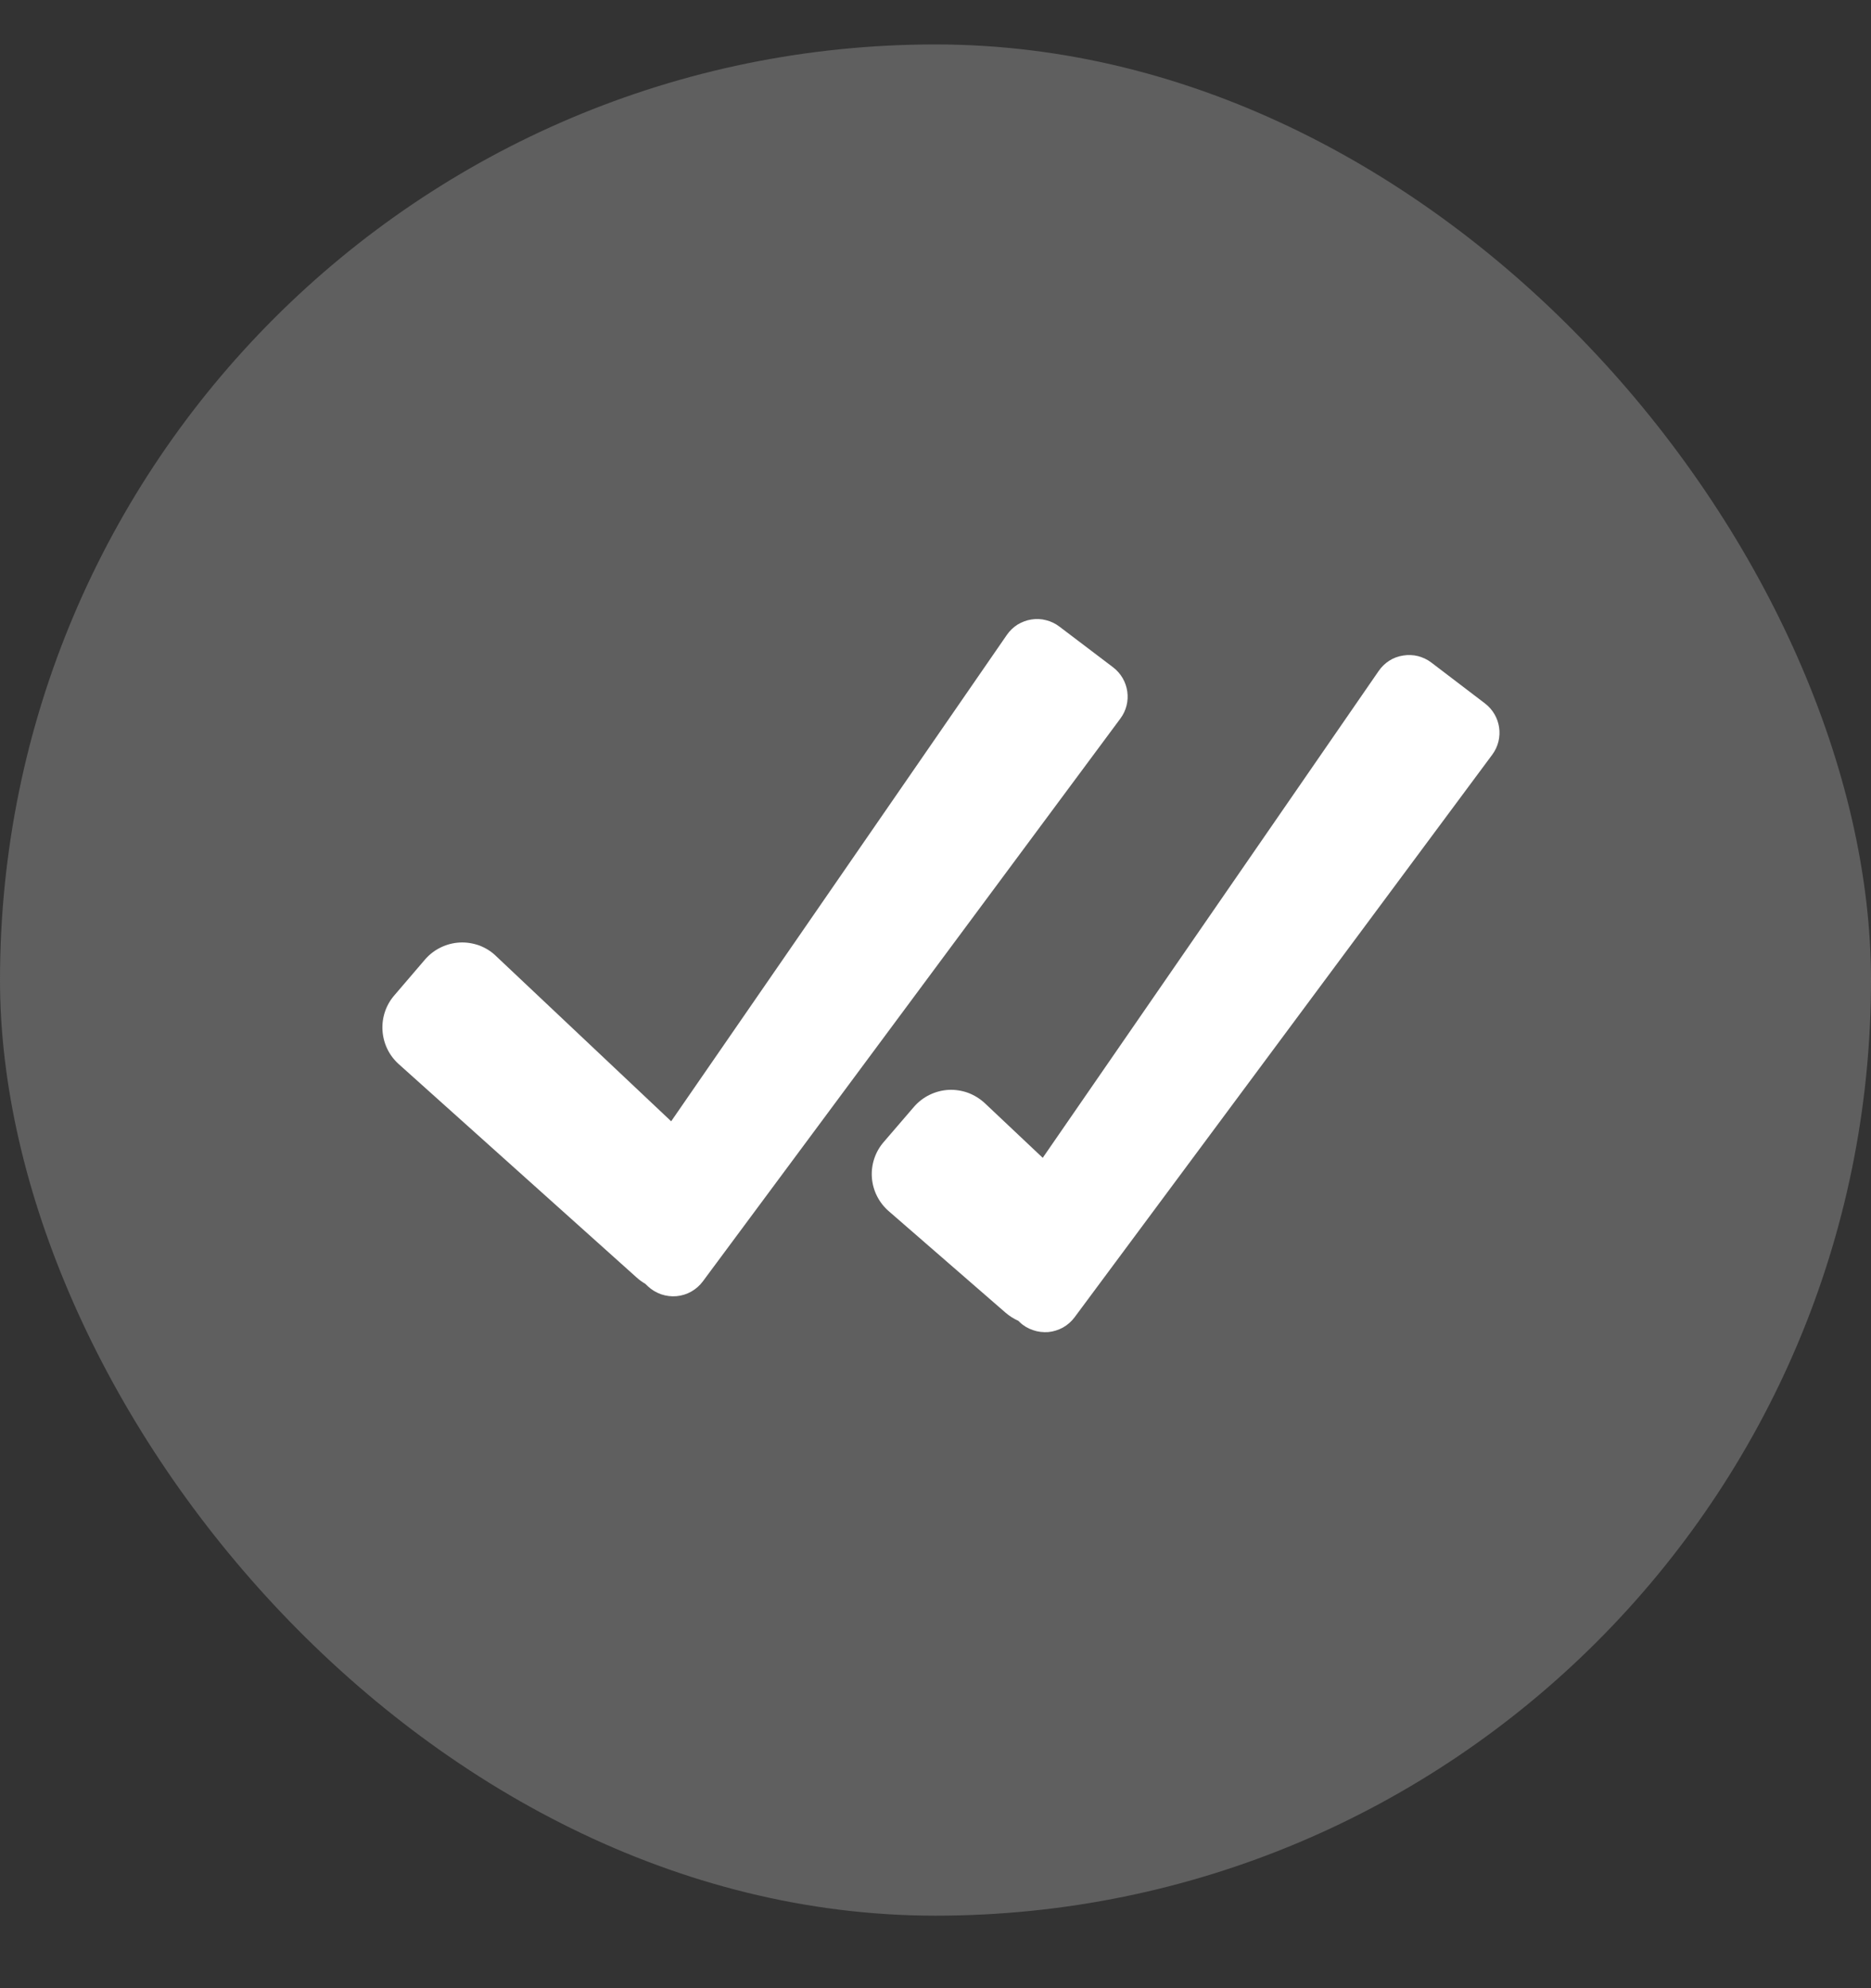 <svg width="16" height="17" viewBox="0 0 16 17" fill="none" xmlns="http://www.w3.org/2000/svg">
<rect x="0" y="0" width="16" height="17" fill="#333333" stroke="none"/>
<rect y="0.38" width="16" height="16" rx="8" fill="#5F5F5F"/>
<g clip-path="url(#clip0_3211_10183)">
<path fill-rule="evenodd" clip-rule="evenodd" d="M5.74 9.587L8.61 5.429C8.634 5.394 8.665 5.364 8.701 5.341C8.738 5.319 8.778 5.303 8.82 5.297C8.862 5.29 8.905 5.292 8.946 5.303C8.987 5.313 9.026 5.332 9.06 5.358L9.519 5.706C9.656 5.811 9.684 6.006 9.581 6.144L6.01 10.957C5.984 10.992 5.95 11.022 5.911 11.044C5.872 11.066 5.829 11.079 5.785 11.083C5.741 11.087 5.696 11.081 5.654 11.067C5.612 11.052 5.573 11.029 5.541 10.999L5.518 10.977C5.492 10.962 5.467 10.944 5.445 10.924L3.409 9.098C3.327 9.024 3.278 8.922 3.271 8.812C3.264 8.702 3.3 8.594 3.372 8.511L3.634 8.205C3.671 8.162 3.716 8.127 3.767 8.102C3.818 8.077 3.874 8.062 3.931 8.059C3.987 8.056 4.044 8.065 4.098 8.084C4.151 8.104 4.2 8.134 4.241 8.174L5.739 9.587H5.74ZM8.917 9.9L11.79 5.737C11.814 5.702 11.845 5.672 11.881 5.649C11.917 5.626 11.958 5.611 12 5.605C12.042 5.598 12.085 5.6 12.126 5.61C12.167 5.621 12.206 5.639 12.24 5.665L12.698 6.014C12.836 6.119 12.864 6.314 12.761 6.453L9.189 11.264C9.163 11.299 9.129 11.329 9.09 11.351C9.051 11.372 9.008 11.386 8.964 11.39C8.92 11.393 8.875 11.388 8.833 11.373C8.791 11.359 8.752 11.336 8.72 11.305L8.709 11.294C8.669 11.276 8.633 11.253 8.6 11.225L7.6 10.356C7.516 10.283 7.464 10.18 7.456 10.069C7.448 9.959 7.484 9.849 7.557 9.765L7.815 9.465C7.852 9.422 7.897 9.387 7.948 9.362C7.999 9.337 8.055 9.322 8.111 9.319C8.168 9.316 8.225 9.325 8.278 9.344C8.331 9.364 8.38 9.394 8.422 9.433L8.916 9.899L8.917 9.9Z" fill="white"/>
</g>
<defs>
<clipPath id="clip0_3211_10183">
<rect width="12" height="12" fill="white" transform="translate(2 2.38)"/>
</clipPath>
</defs>
</svg>
